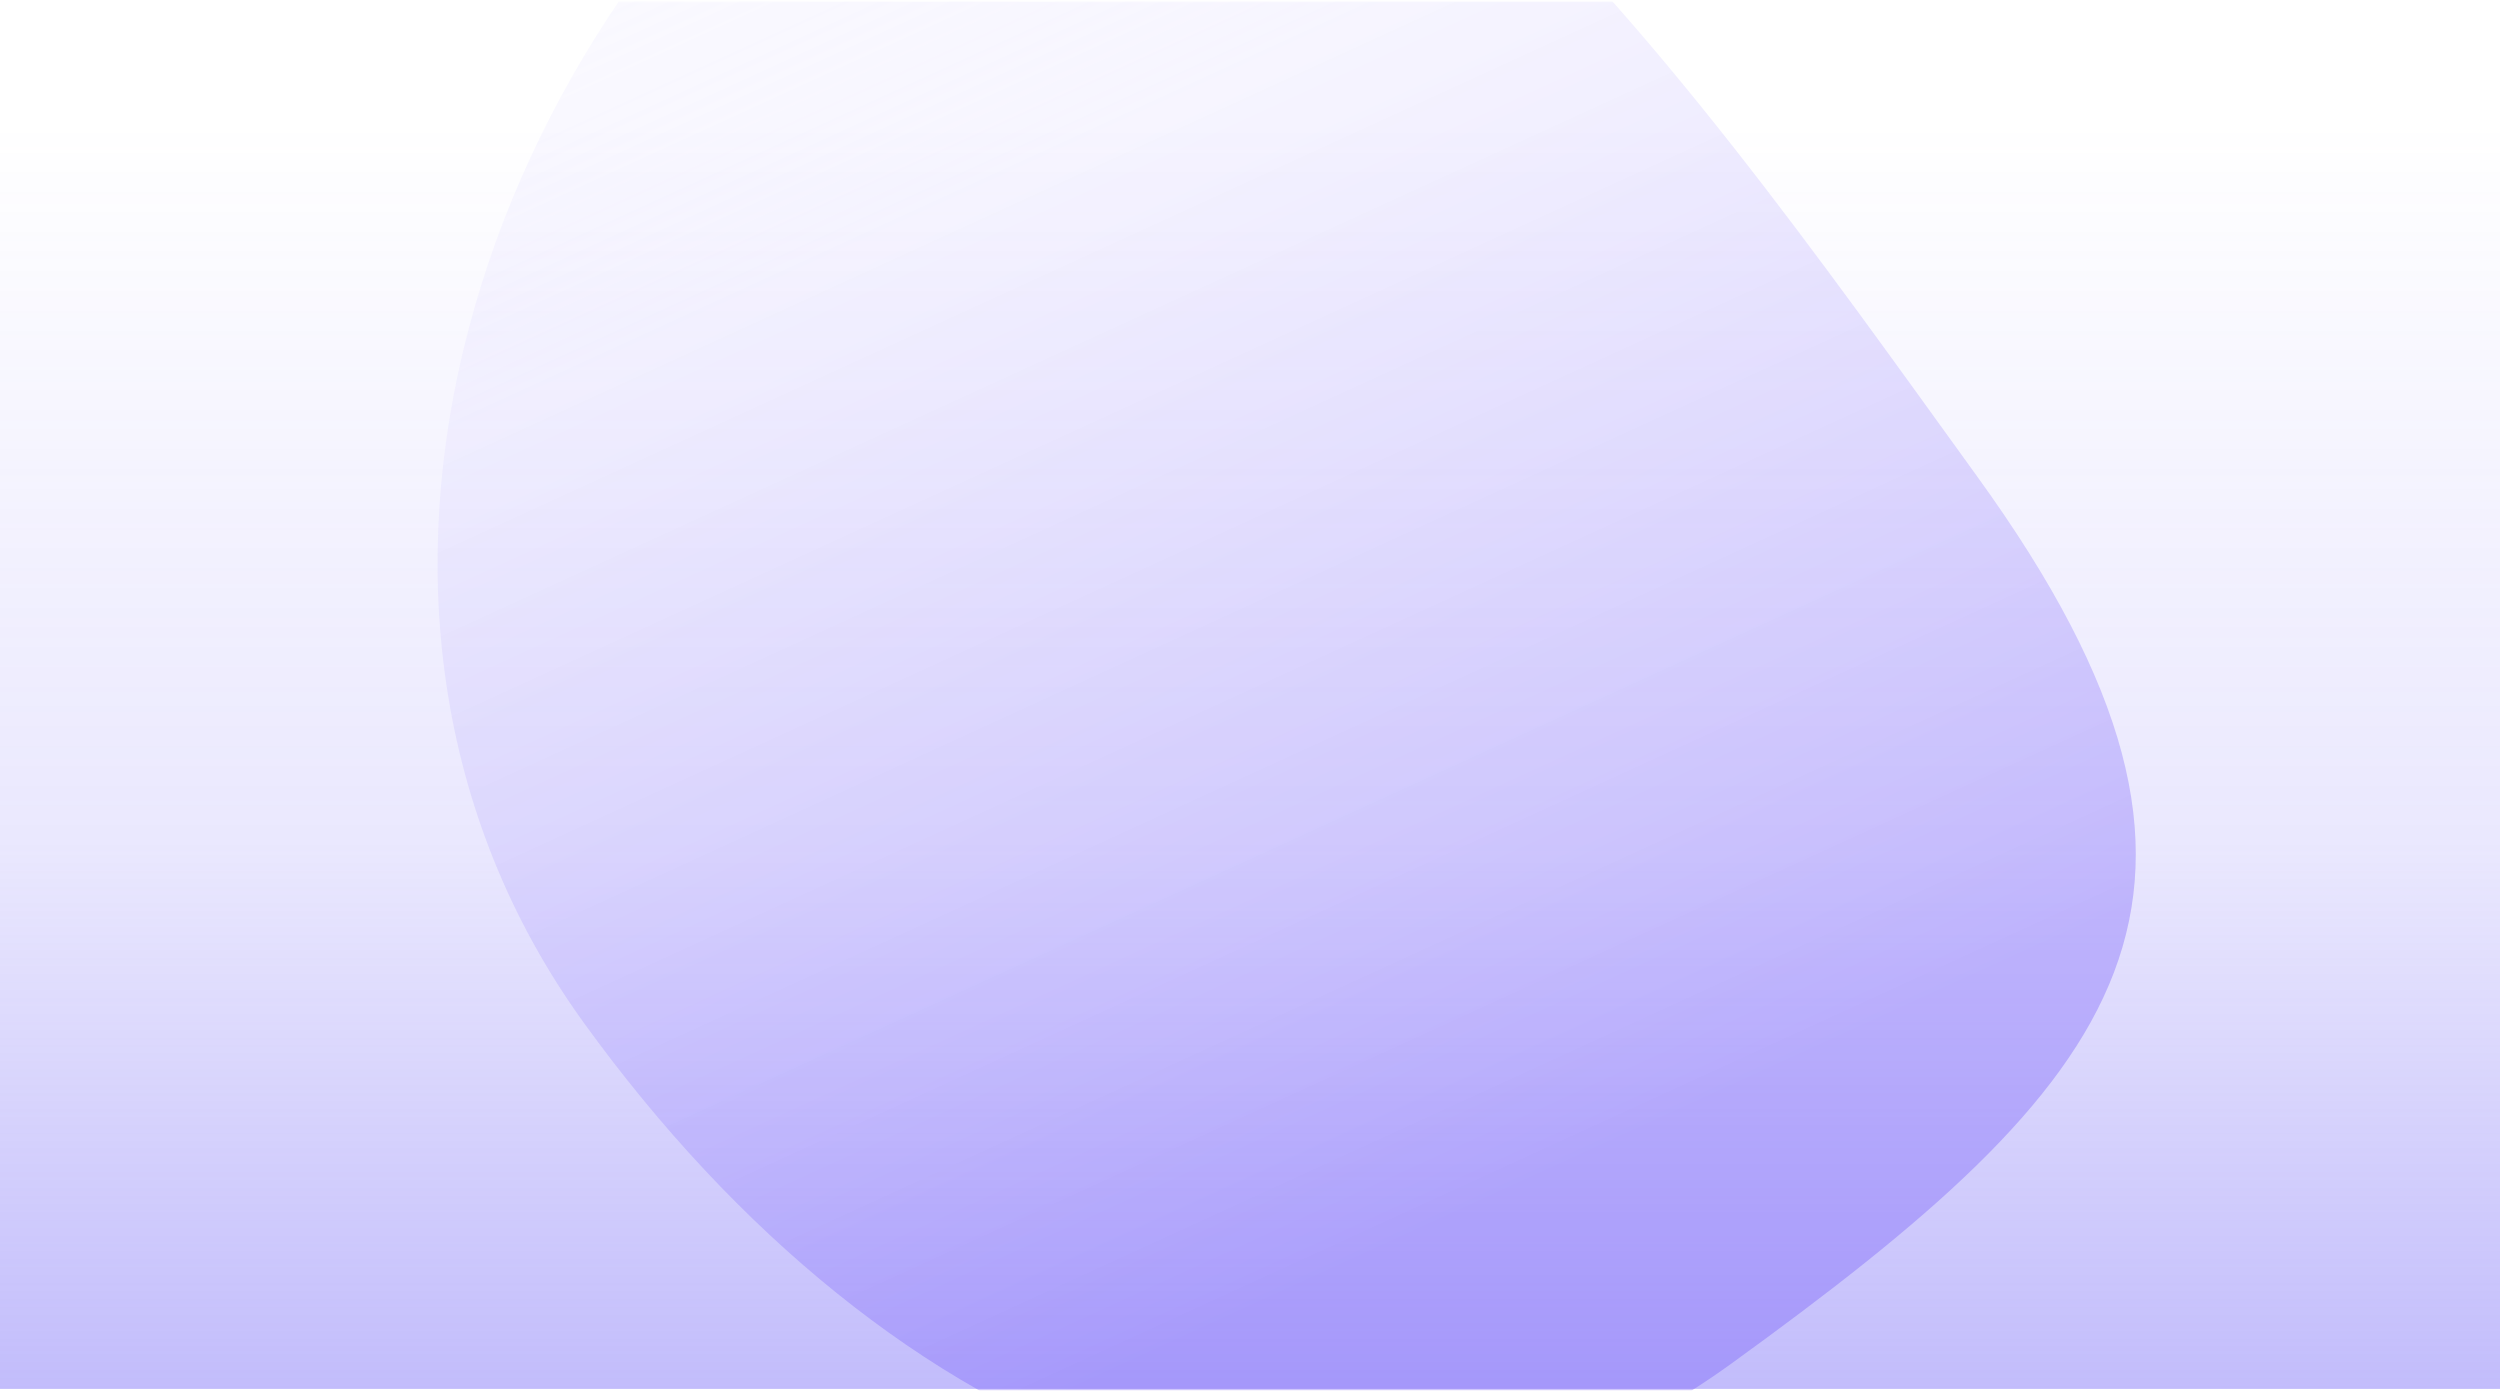 <svg width="1440" height="801" viewBox="0 0 1440 801" fill="none" xmlns="http://www.w3.org/2000/svg">
<rect width="1440" height="800" fill="url(#paint0_linear)" fill-opacity="0.8"/>
<mask id="mask0" mask-type="alpha" maskUnits="userSpaceOnUse" x="0" y="1" width="1440" height="801">
<path d="M0 1L1440 1L1440 801L-0 801L0 1Z" fill="#6B5DF6"/>
</mask>
<g mask="url(#mask0)">
<path d="M1139.07 274.74C1313.91 516.521 1221.15 623.53 997.026 785.603C772.903 947.676 511.252 831.083 336.41 589.303C161.568 347.522 278.7 11.008 502.823 -151.065C726.946 -313.137 964.231 32.959 1139.07 274.74Z" fill="url(#paint1_linear)" fill-opacity="0.29"/>
</g>
<defs>
<linearGradient id="paint0_linear" x1="720" y1="-59.5" x2="720" y2="1083.5" gradientUnits="userSpaceOnUse">
<stop offset="0.114" stop-color="#6B5DF6" stop-opacity="0"/>
<stop offset="0.48" stop-color="#6B5DF6" stop-opacity="0.18"/>
<stop offset="0.879" stop-color="#6B5DF6" stop-opacity="0.67"/>
</linearGradient>
<linearGradient id="paint1_linear" x1="487.955" y1="-402.161" x2="1139.59" y2="1019.59" gradientUnits="userSpaceOnUse">
<stop stop-color="#DBD5FF" stop-opacity="0"/>
<stop offset="0.318" stop-color="#DBD5FF" stop-opacity="0.8"/>
<stop offset="0.738" stop-color="#5D3EFA"/>
</linearGradient>
</defs>
</svg>
